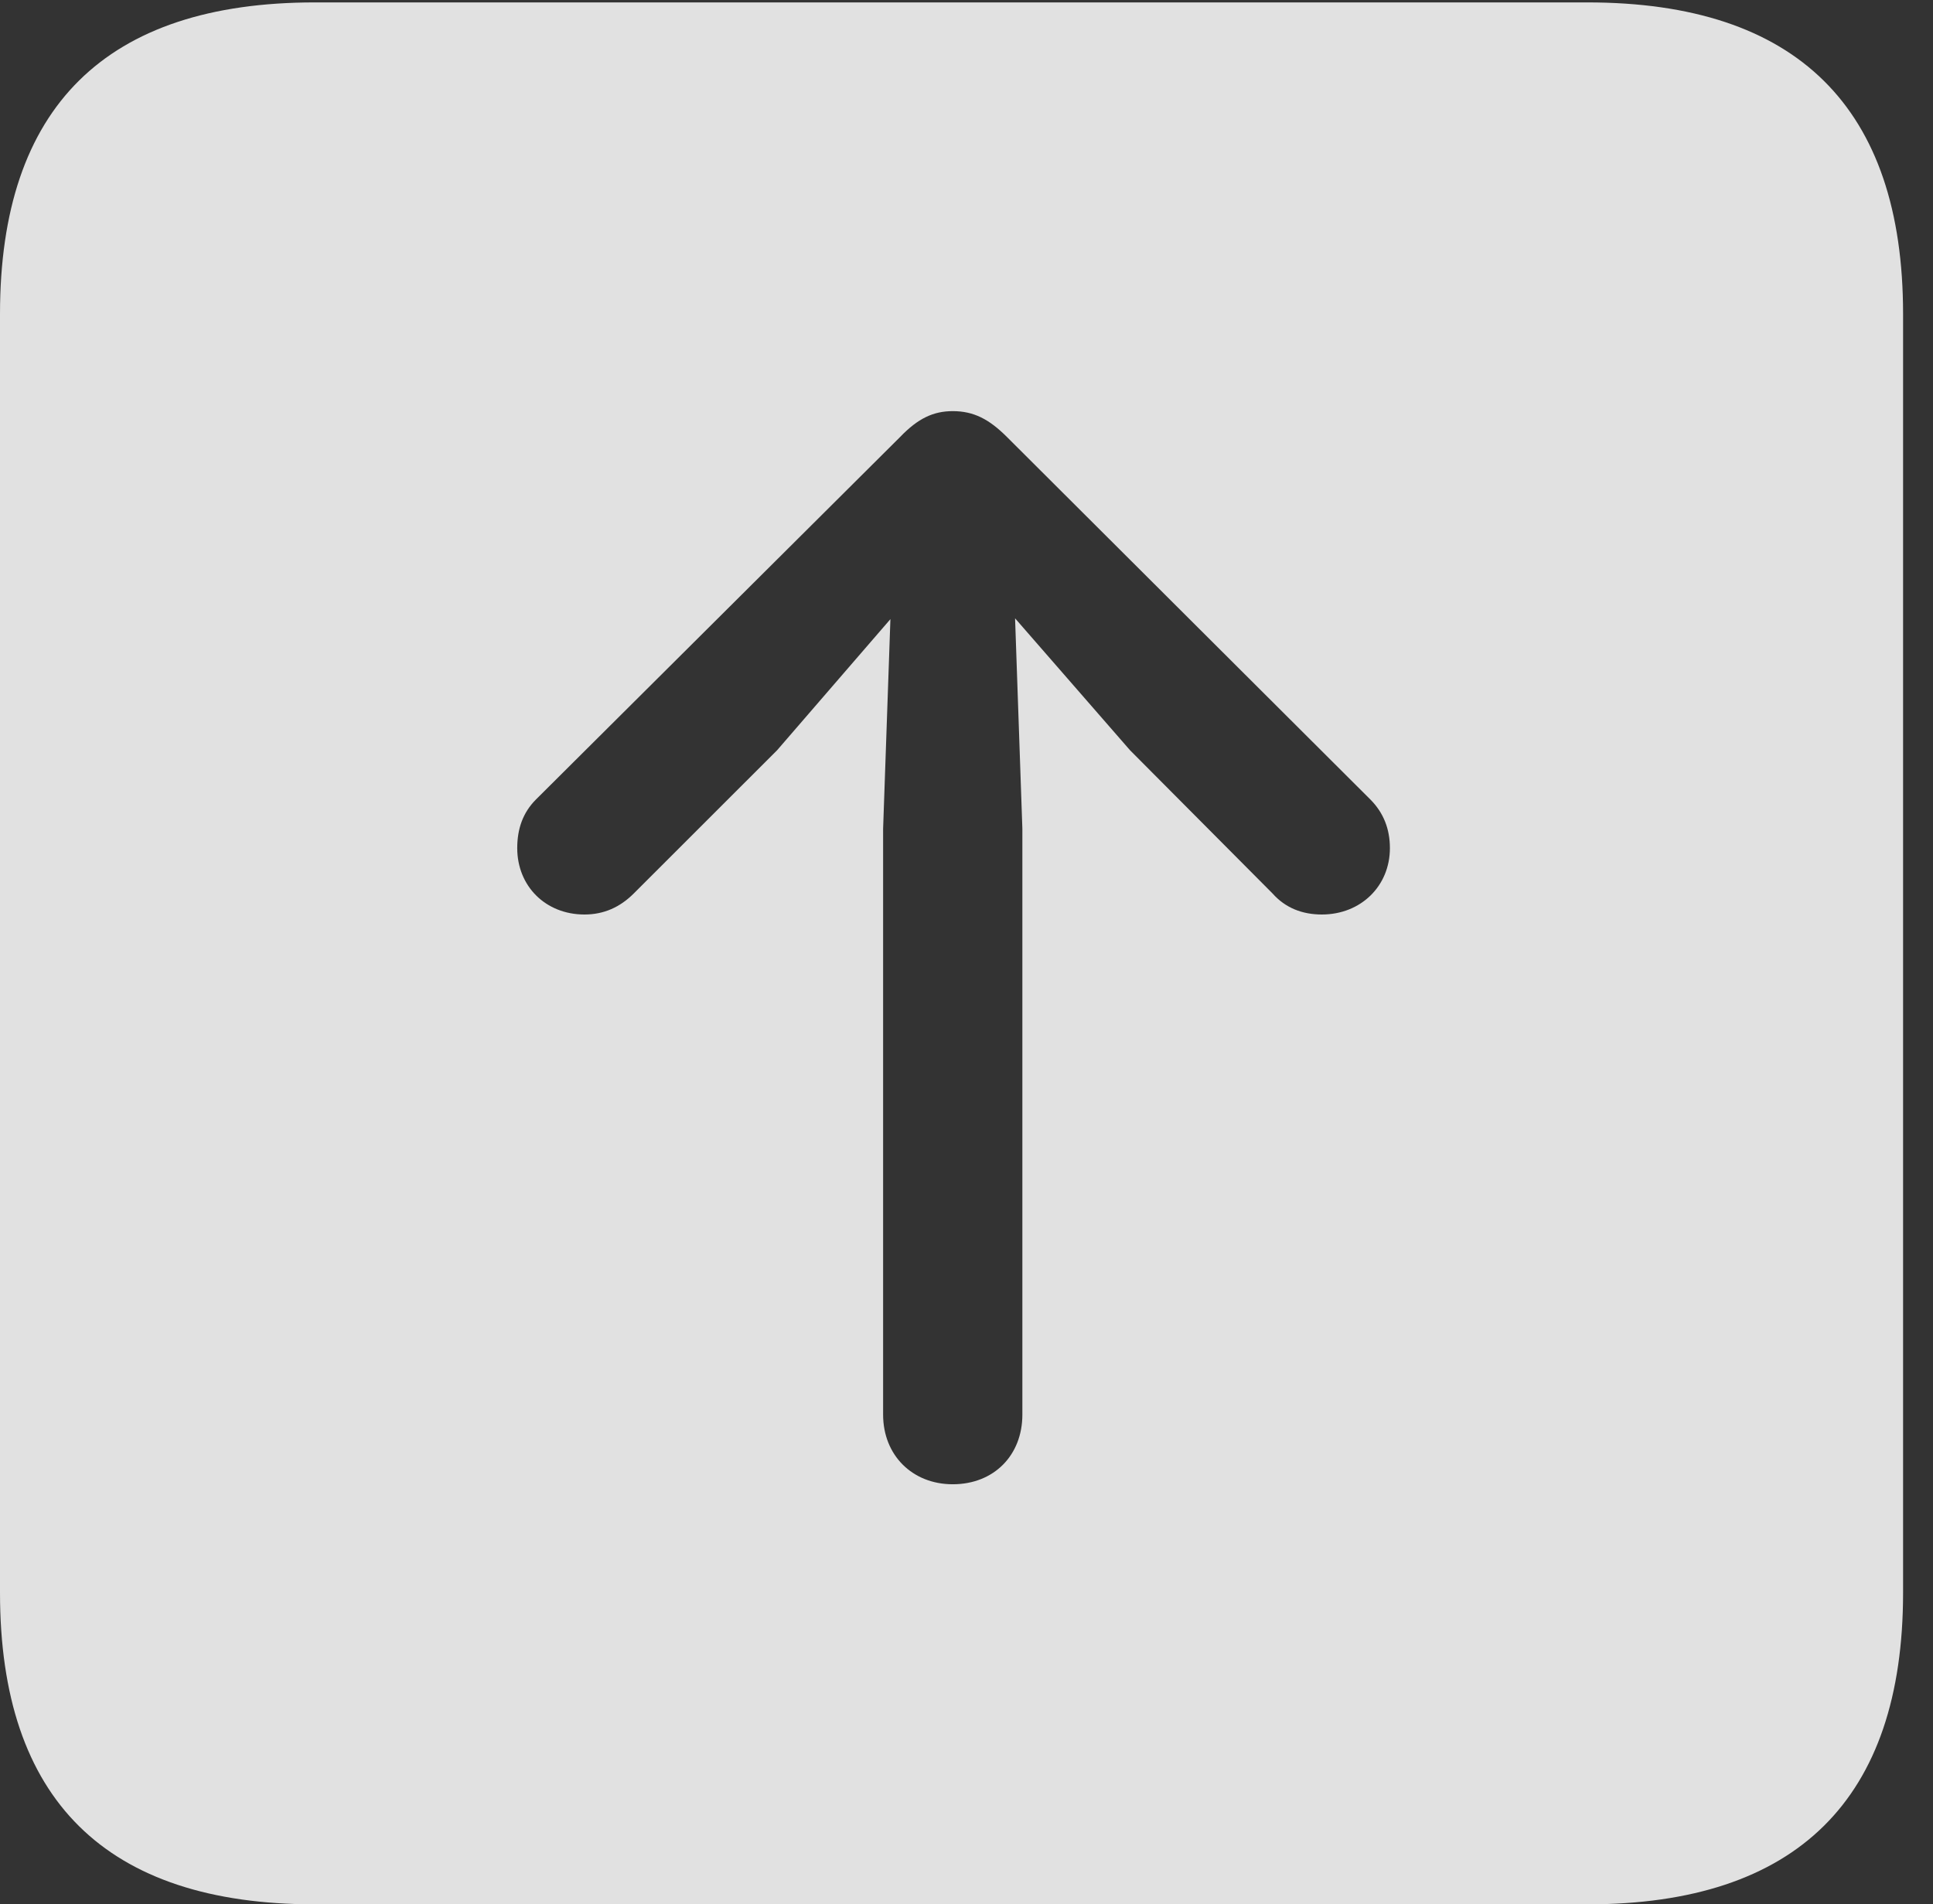 <?xml version="1.0" encoding="UTF-8"?>
<!--Generator: Apple Native CoreSVG 232.5-->
<!DOCTYPE svg
PUBLIC "-//W3C//DTD SVG 1.1//EN"
       "http://www.w3.org/Graphics/SVG/1.1/DTD/svg11.dtd">
<svg version="1.1" xmlns="http://www.w3.org/2000/svg" xmlns:xlink="http://www.w3.org/1999/xlink" width="23.32" height="22.979">
 <rect width="100%" height="100%" fill="#333333" stroke="none"/>
 <g>
  <rect height="22.979" opacity="0" width="23.32" x="0" y="0"/>
  <path d="M22.959 3.789L22.959 19.219C22.959 21.709 21.68 22.979 19.15 22.979L3.799 22.979C1.279 22.979 0 21.719 0 19.219L0 3.789C0 1.289 1.279 0.029 3.799 0.029L19.15 0.029C21.68 0.029 22.959 1.299 22.959 3.789ZM10.859 5.273L6.465 9.648C6.309 9.805 6.24 10 6.24 10.234C6.24 10.693 6.582 11.035 7.051 11.035C7.285 11.035 7.48 10.947 7.646 10.781L9.375 9.053L10.742 7.471L10.654 10L10.654 17.07C10.654 17.559 11.006 17.91 11.494 17.91C11.992 17.91 12.334 17.559 12.334 17.07L12.334 10L12.246 7.461L13.633 9.053L15.352 10.781C15.508 10.957 15.713 11.035 15.947 11.035C16.416 11.035 16.768 10.693 16.768 10.234C16.768 10 16.689 9.805 16.533 9.648L12.148 5.273C11.934 5.059 11.748 4.961 11.494 4.961C11.26 4.961 11.074 5.049 10.859 5.273Z" fill="#ffffff" fill-opacity="0.85"/>
 </g>
</svg>
